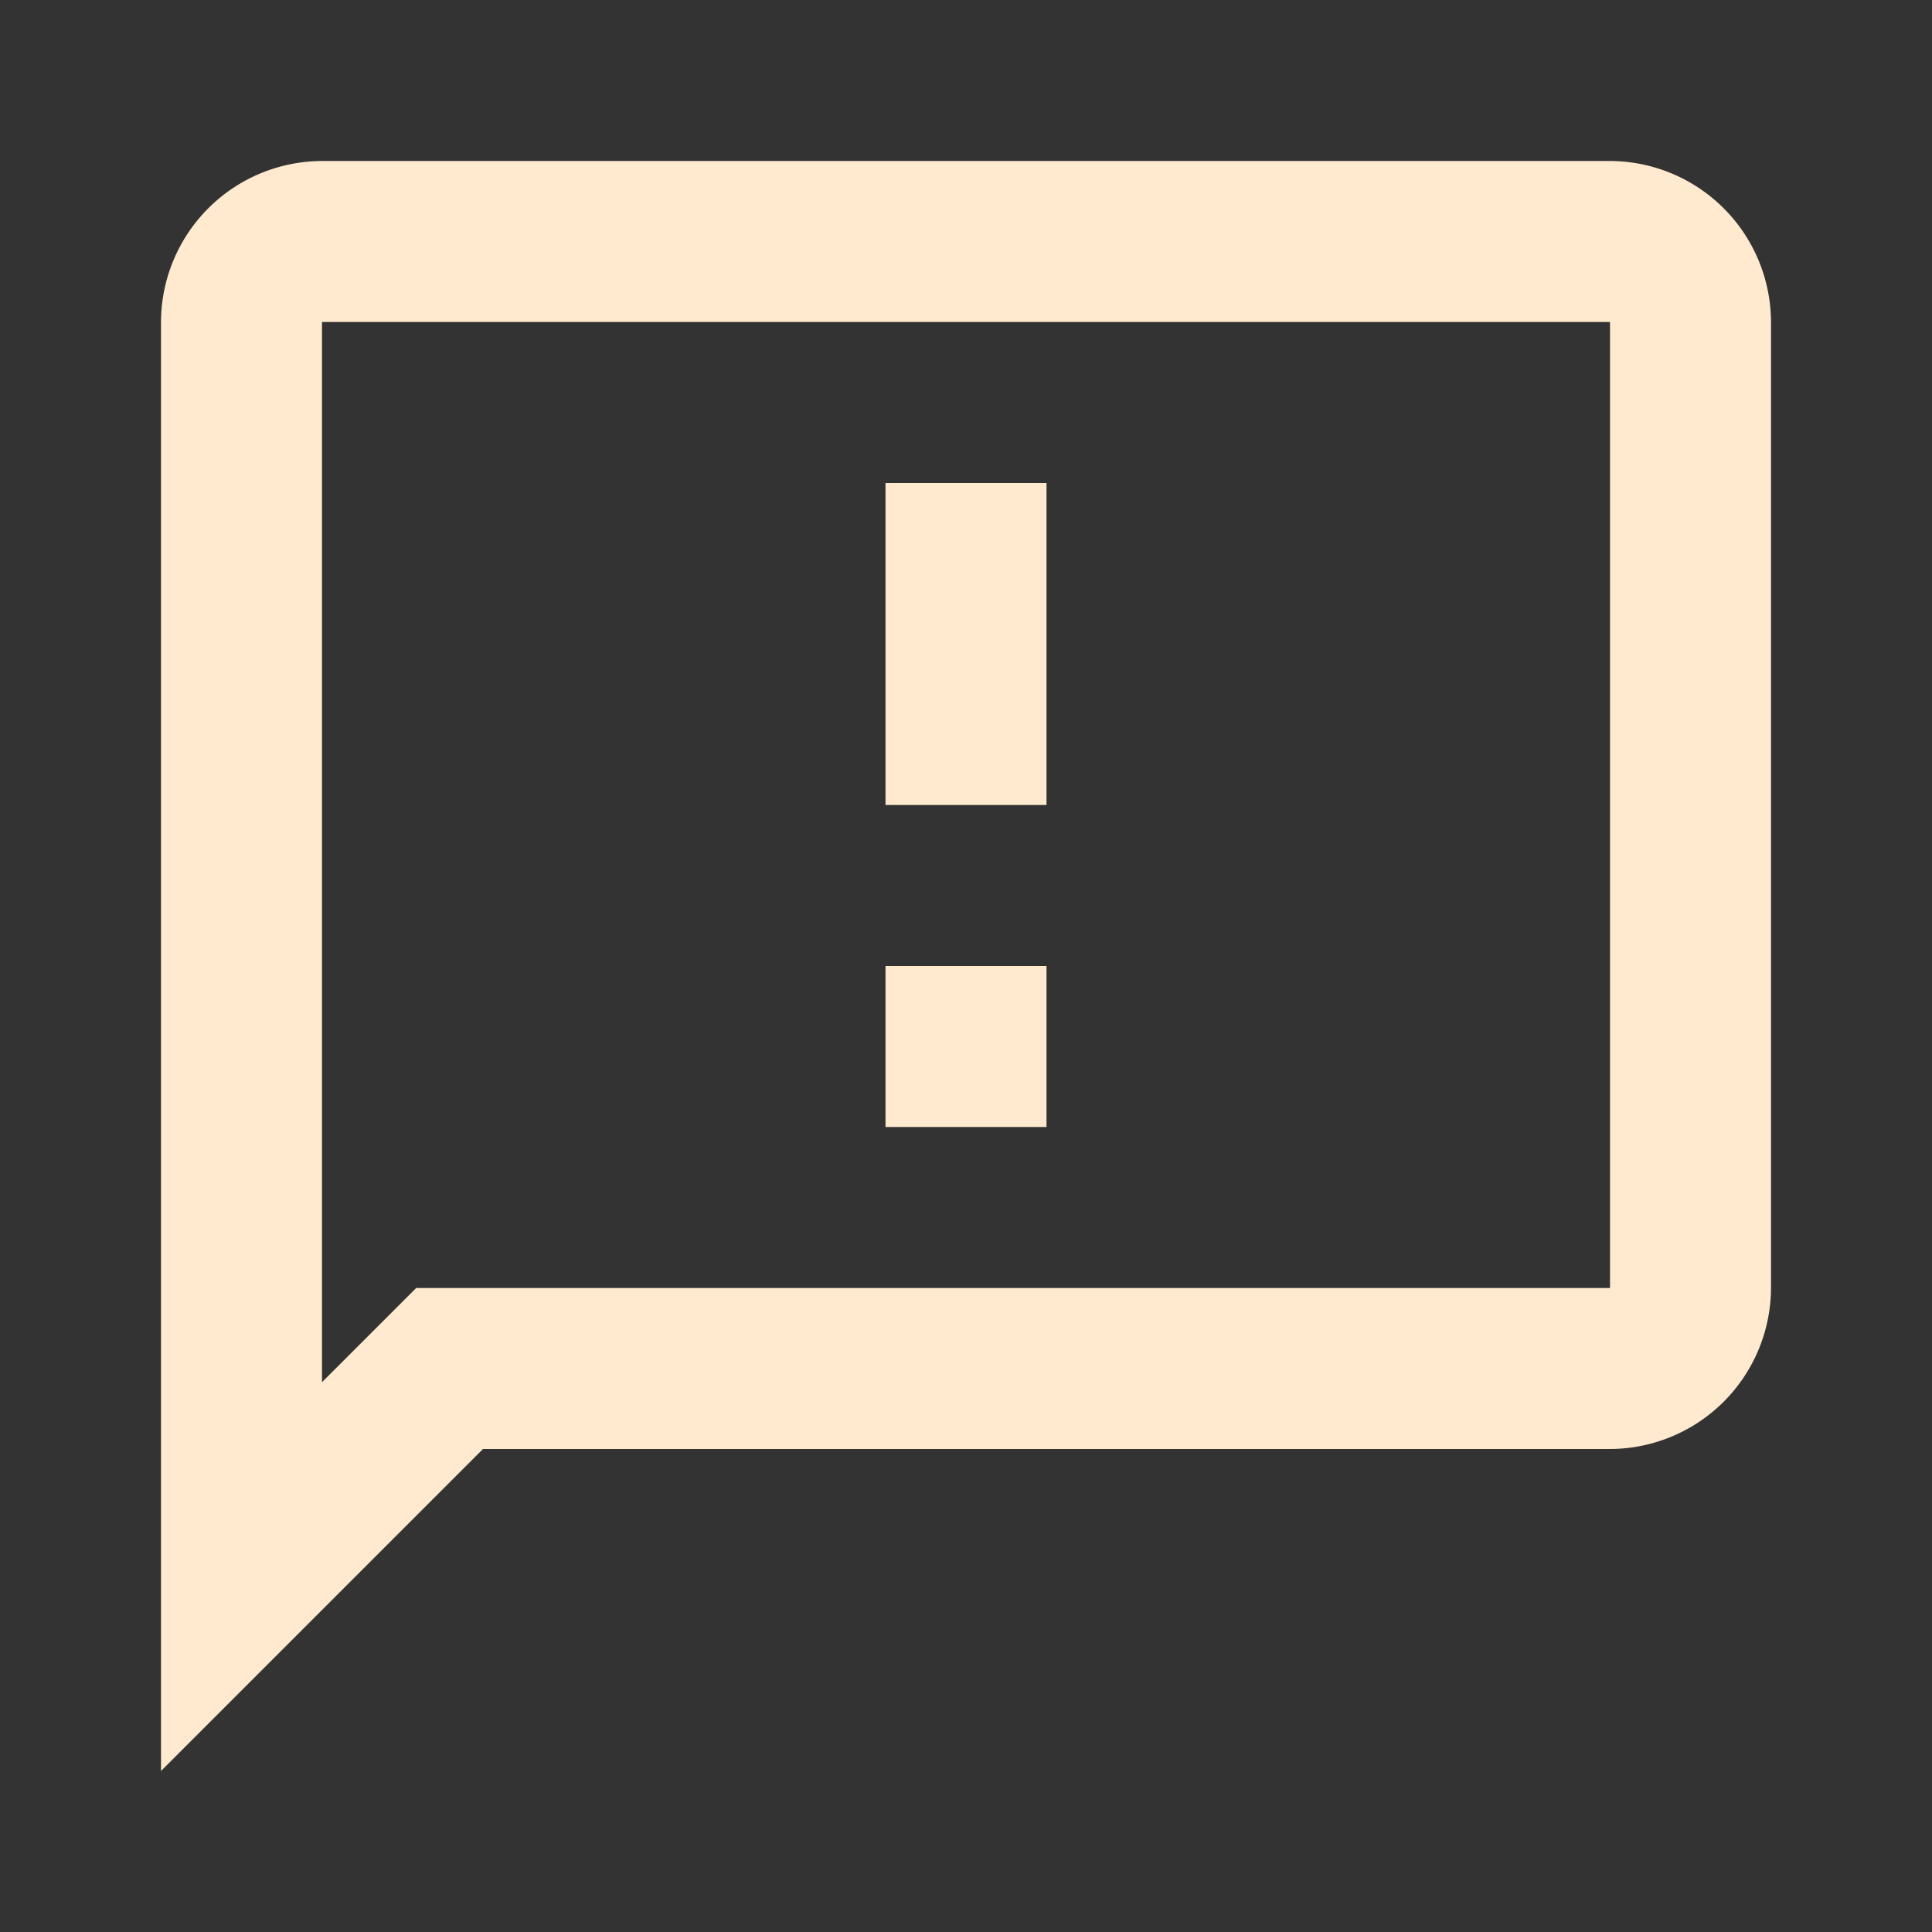 <svg xmlns="http://www.w3.org/2000/svg" width="60" height="60" viewBox="0 0 60 60"><rect x="0" y="0" width="60" height="60" fill="#333333" stroke="none"/><path d="M0,0H60V60H0Z" fill="none"/><path d="M47,2H7A5.015,5.015,0,0,0,2,7V52L12,42H47a5.015,5.015,0,0,0,5-5V7A5.015,5.015,0,0,0,47,2Zm0,35H9.925L7,39.925V7H47ZM24.5,27h5v5h-5Zm0-15h5V22h-5Z" transform="translate(3 3)" fill="#ffeacf"/></svg>